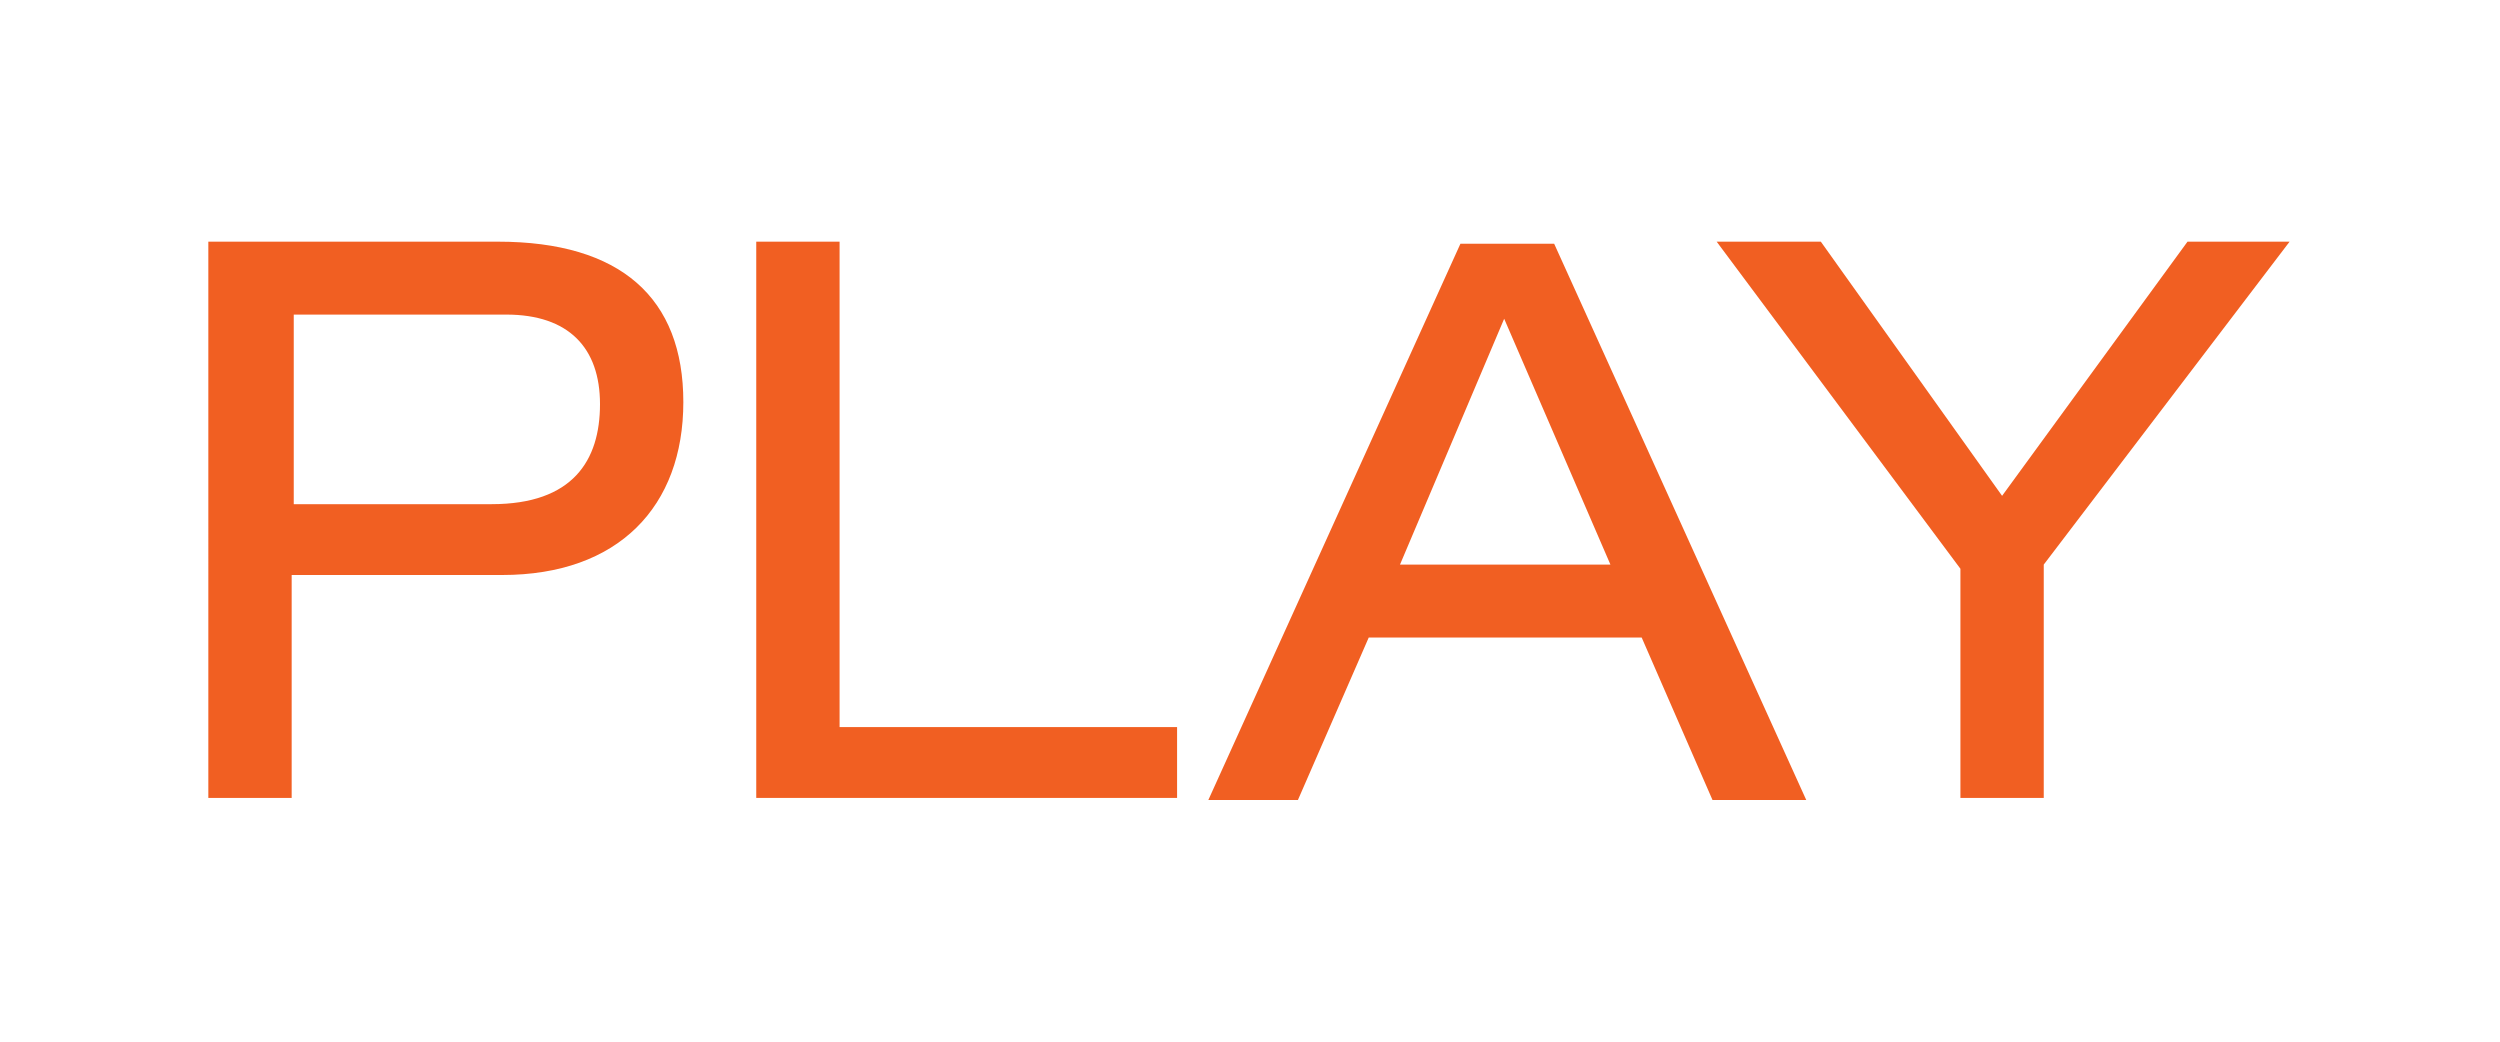 <?xml version="1.0" encoding="UTF-8"?>
<svg xmlns="http://www.w3.org/2000/svg" version="1.1" viewBox="0 0 120 50" width="120" height="50">
  <defs>
    <style>
      .cls-1 {
        fill: #f15f22;
      }
    </style>
  </defs>
  <!-- Generator: Adobe Illustrator 28.6.0, SVG Export Plug-In . SVG Version: 1.2.0 Build 709)  -->
  <g>
    <g id="Layer_1">
      <g>
        <path class="cls-1" d="M10.1,11.6h13.8c5.9,0,8.9,2.7,8.9,7.7s-3.1,8.3-8.7,8.3h-10.1v10.7h-4V11.6ZM23.6,24.2c3.9,0,5.2-2.1,5.2-4.8s-1.5-4.3-4.5-4.3h-10.2v9.1h9.5Z"/>
        <path class="cls-1" d="M36.3,11.6h4v23.3h16.2v3.4h-20.2V11.6Z"/>
        <path class="cls-1" d="M78.8,30.6h-13.1l-3.4,7.8h-4.3l12.1-26.7h4.5l12.1,26.7h-4.5l-3.4-7.8ZM72.2,15.3l-5,11.8h10.1l-5.1-11.8Z"/>
        <path class="cls-1" d="M105.1,11.6h4.8l-11.8,15.5v11.2h-4v-11l-11.7-15.7h5l8.7,12.2,8.9-12.2Z"/>
      </g>
    </g>
  </g>
</svg>